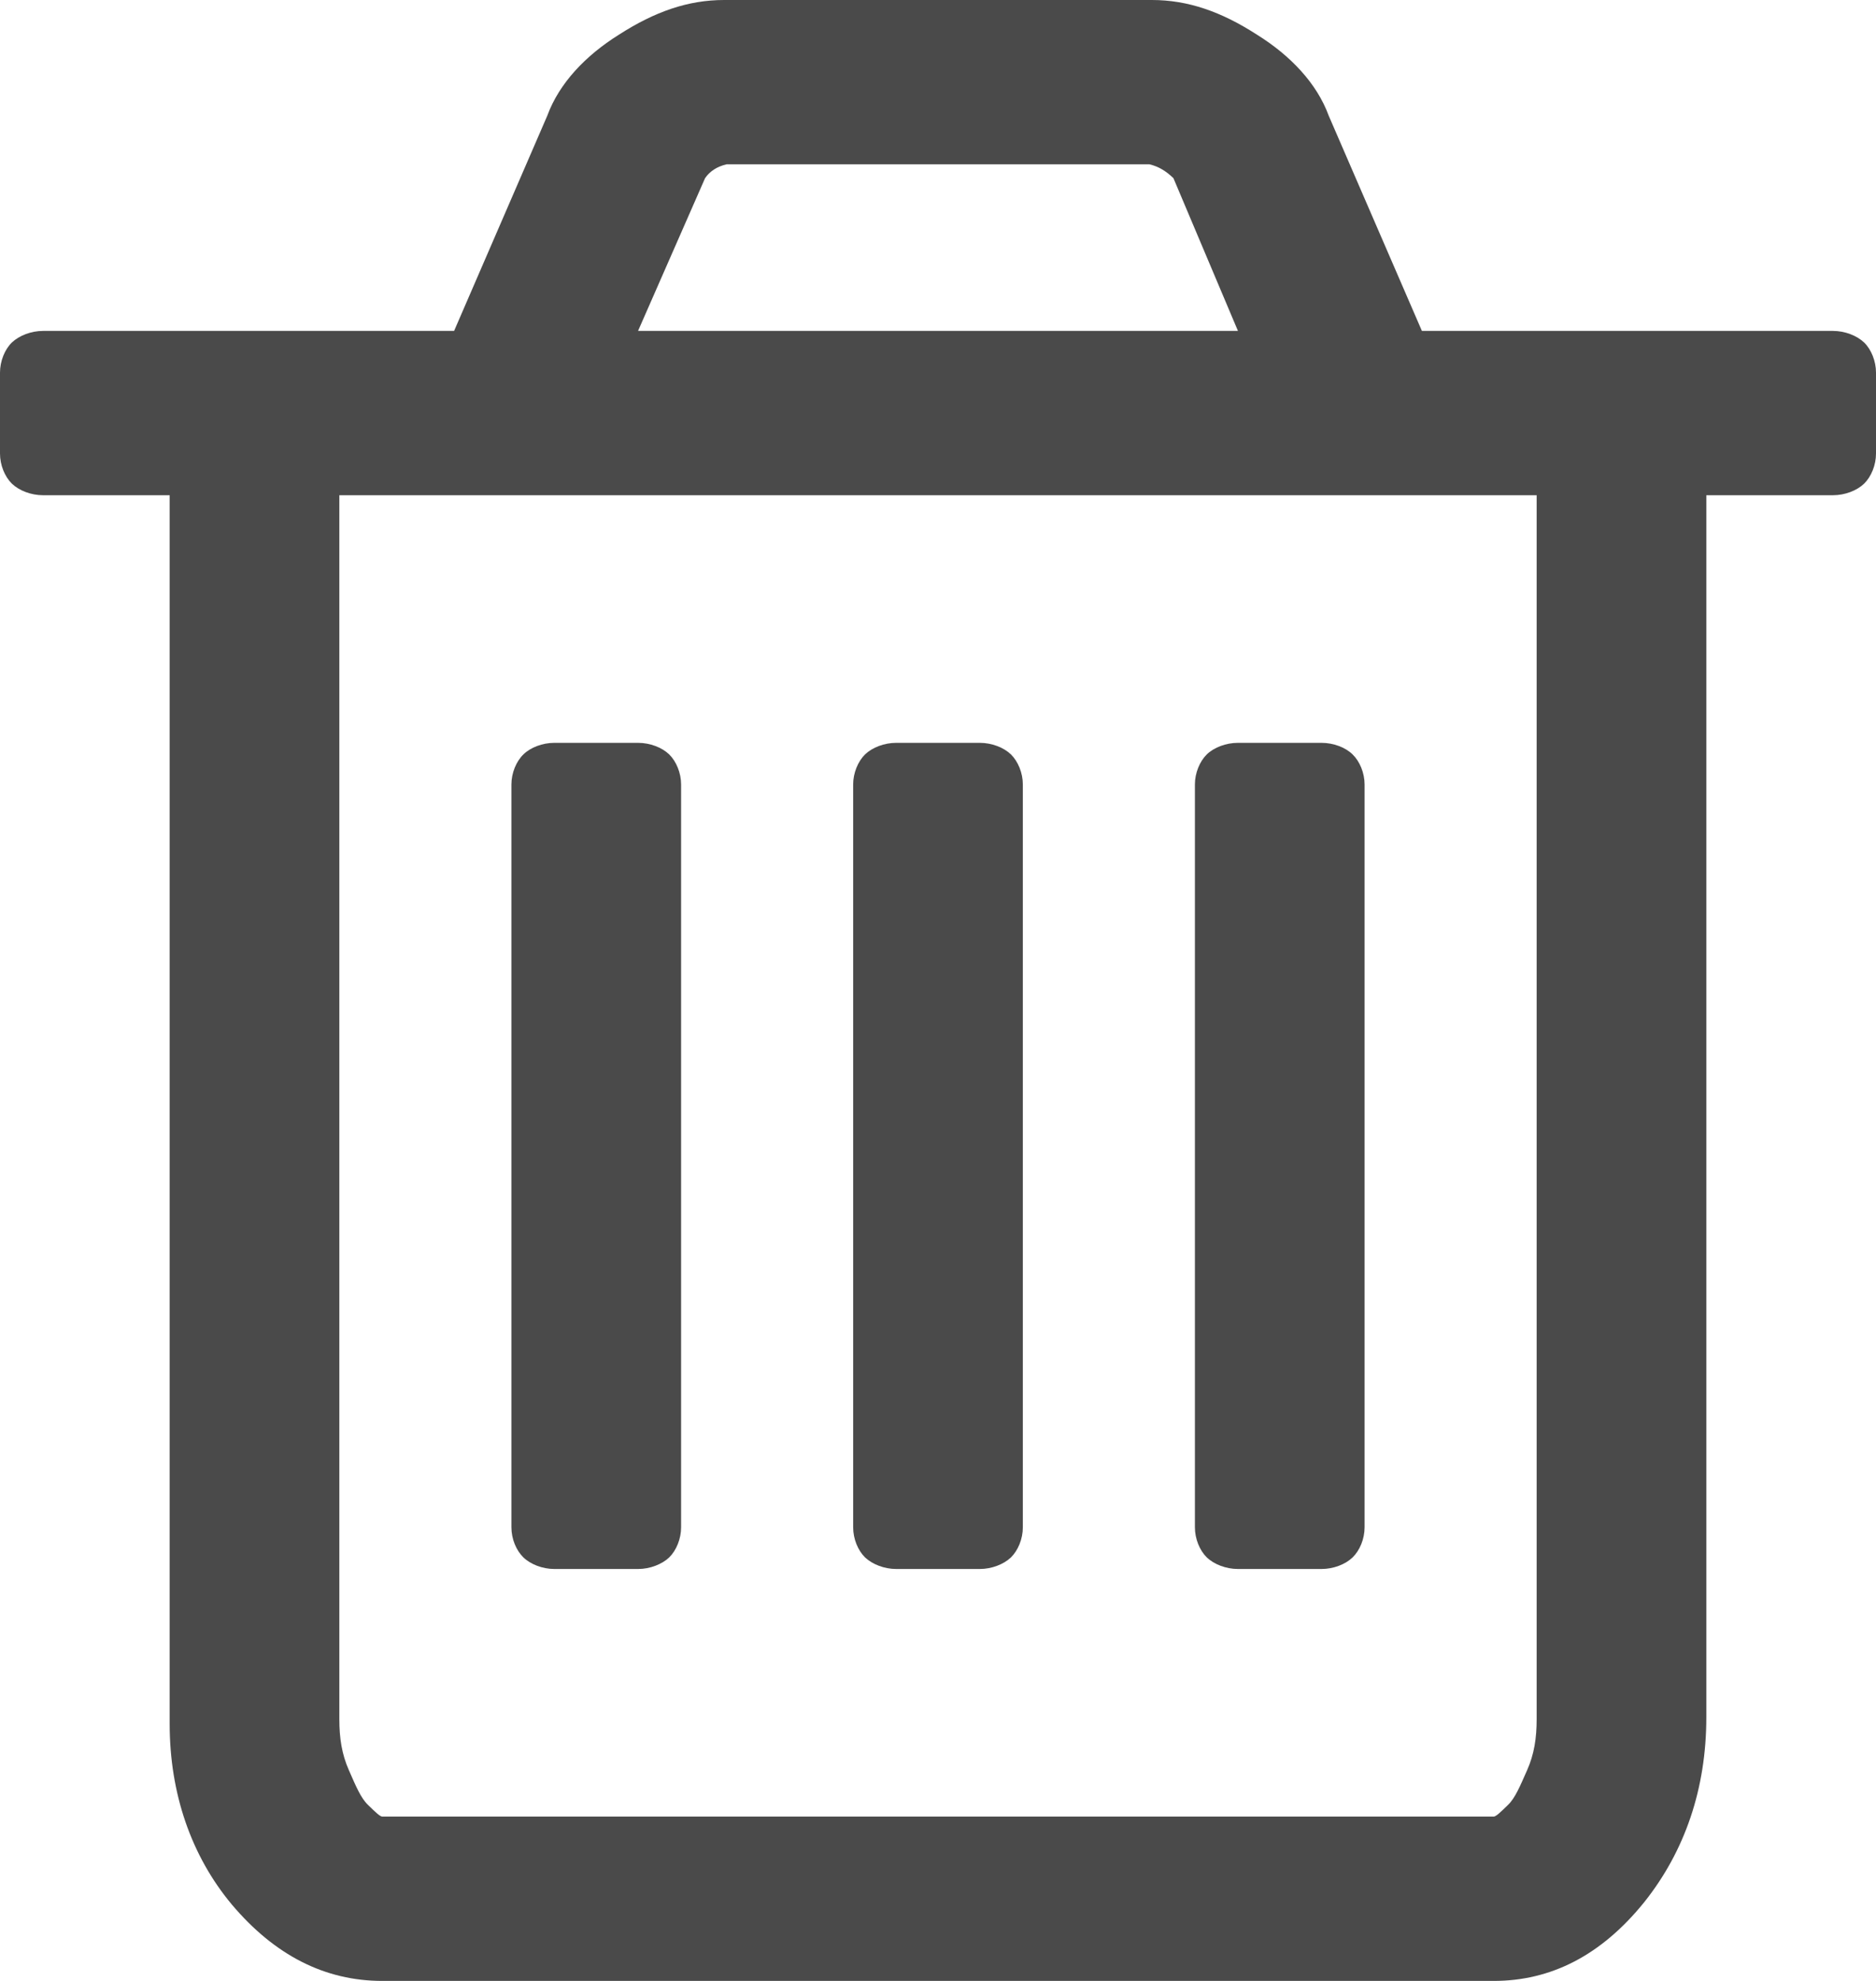 <?xml version="1.0" encoding="UTF-8"?>
<svg width="18px" height="19px" viewBox="0 0 18 19" version="1.1" xmlns="http://www.w3.org/2000/svg" xmlns:xlink="http://www.w3.org/1999/xlink">
    <!-- Generator: Sketch 50.2 (55047) - http://www.bohemiancoding.com/sketch -->
    <title>Fill 68</title>
    <desc>Created with Sketch.</desc>
    <defs></defs>
    <g id="Symbols" stroke="none" stroke-width="1" fill="none" fill-rule="evenodd">
        <g id="fa-trash-o" fill="#4A4A4A">
            <path d="M0.114,4.639 C0.184,4.706 0.298,4.75 0.413,4.75 L1.628,4.75 L1.628,16.536 C1.628,17.202 1.835,17.801 2.224,18.267 C2.637,18.756 3.119,19 3.668,19 L14.332,19 C14.881,19 15.363,18.756 15.776,18.245 C16.165,17.757 16.372,17.158 16.372,16.47 L16.372,4.75 L17.587,4.75 C17.702,4.75 17.816,4.706 17.886,4.639 C17.954,4.572 18,4.462 18,4.35 L18,3.574 C18,3.463 17.954,3.351 17.886,3.285 C17.816,3.219 17.702,3.174 17.587,3.174 L13.643,3.174 L12.749,1.11 C12.635,0.799 12.382,0.533 12.061,0.333 C11.717,0.111 11.397,0 11.052,0 L6.948,0 C6.603,0 6.283,0.111 5.938,0.333 C5.618,0.533 5.365,0.799 5.251,1.11 L4.357,3.174 L0.413,3.174 C0.298,3.174 0.184,3.219 0.114,3.285 C0.046,3.351 0,3.463 0,3.574 L0,4.35 C0,4.462 0.046,4.572 0.114,4.639 L0.114,4.639 Z M3.256,4.75 L14.744,4.75 L14.744,16.491 C14.744,16.669 14.721,16.825 14.652,16.98 C14.583,17.135 14.538,17.246 14.468,17.313 C14.4,17.379 14.354,17.424 14.332,17.424 L3.668,17.424 C3.646,17.424 3.6,17.379 3.532,17.313 C3.462,17.246 3.416,17.135 3.348,16.98 C3.279,16.825 3.256,16.669 3.256,16.491 L3.256,4.75 L3.256,4.75 Z M5.022,14.938 C5.09,15.004 5.205,15.049 5.319,15.049 L6.122,15.049 C6.237,15.049 6.351,15.004 6.421,14.938 C6.489,14.871 6.535,14.761 6.535,14.649 L6.535,7.524 C6.535,7.414 6.489,7.303 6.421,7.236 C6.351,7.169 6.237,7.125 6.122,7.125 L5.319,7.125 C5.205,7.125 5.09,7.169 5.022,7.236 C4.953,7.303 4.907,7.414 4.907,7.524 L4.907,14.649 C4.907,14.761 4.953,14.871 5.022,14.938 L5.022,14.938 Z M6.765,1.709 C6.81,1.643 6.879,1.598 6.971,1.576 L11.029,1.576 C11.121,1.598 11.19,1.643 11.259,1.709 L11.878,3.174 L6.122,3.174 L6.765,1.709 L6.765,1.709 Z M8.3,14.938 C8.37,15.004 8.484,15.049 8.599,15.049 L9.401,15.049 C9.516,15.049 9.63,15.004 9.7,14.938 C9.768,14.871 9.814,14.761 9.814,14.649 L9.814,7.524 C9.814,7.414 9.768,7.303 9.7,7.236 C9.63,7.169 9.516,7.125 9.401,7.125 L8.599,7.125 C8.484,7.125 8.37,7.169 8.3,7.236 C8.232,7.303 8.186,7.414 8.186,7.524 L8.186,14.649 C8.186,14.761 8.232,14.871 8.3,14.938 L8.3,14.938 Z M11.579,14.938 C11.648,15.004 11.763,15.049 11.878,15.049 L12.68,15.049 C12.795,15.049 12.91,15.004 12.978,14.938 C13.047,14.871 13.093,14.761 13.093,14.649 L13.093,7.524 C13.093,7.414 13.047,7.303 12.978,7.236 C12.91,7.169 12.795,7.125 12.68,7.125 L11.878,7.125 C11.763,7.125 11.648,7.169 11.579,7.236 C11.511,7.303 11.465,7.414 11.465,7.524 L11.465,14.649 C11.465,14.761 11.511,14.871 11.579,14.938 L11.579,14.938 Z" id="Fill-68"></path>
        </g>
    </g>
</svg>